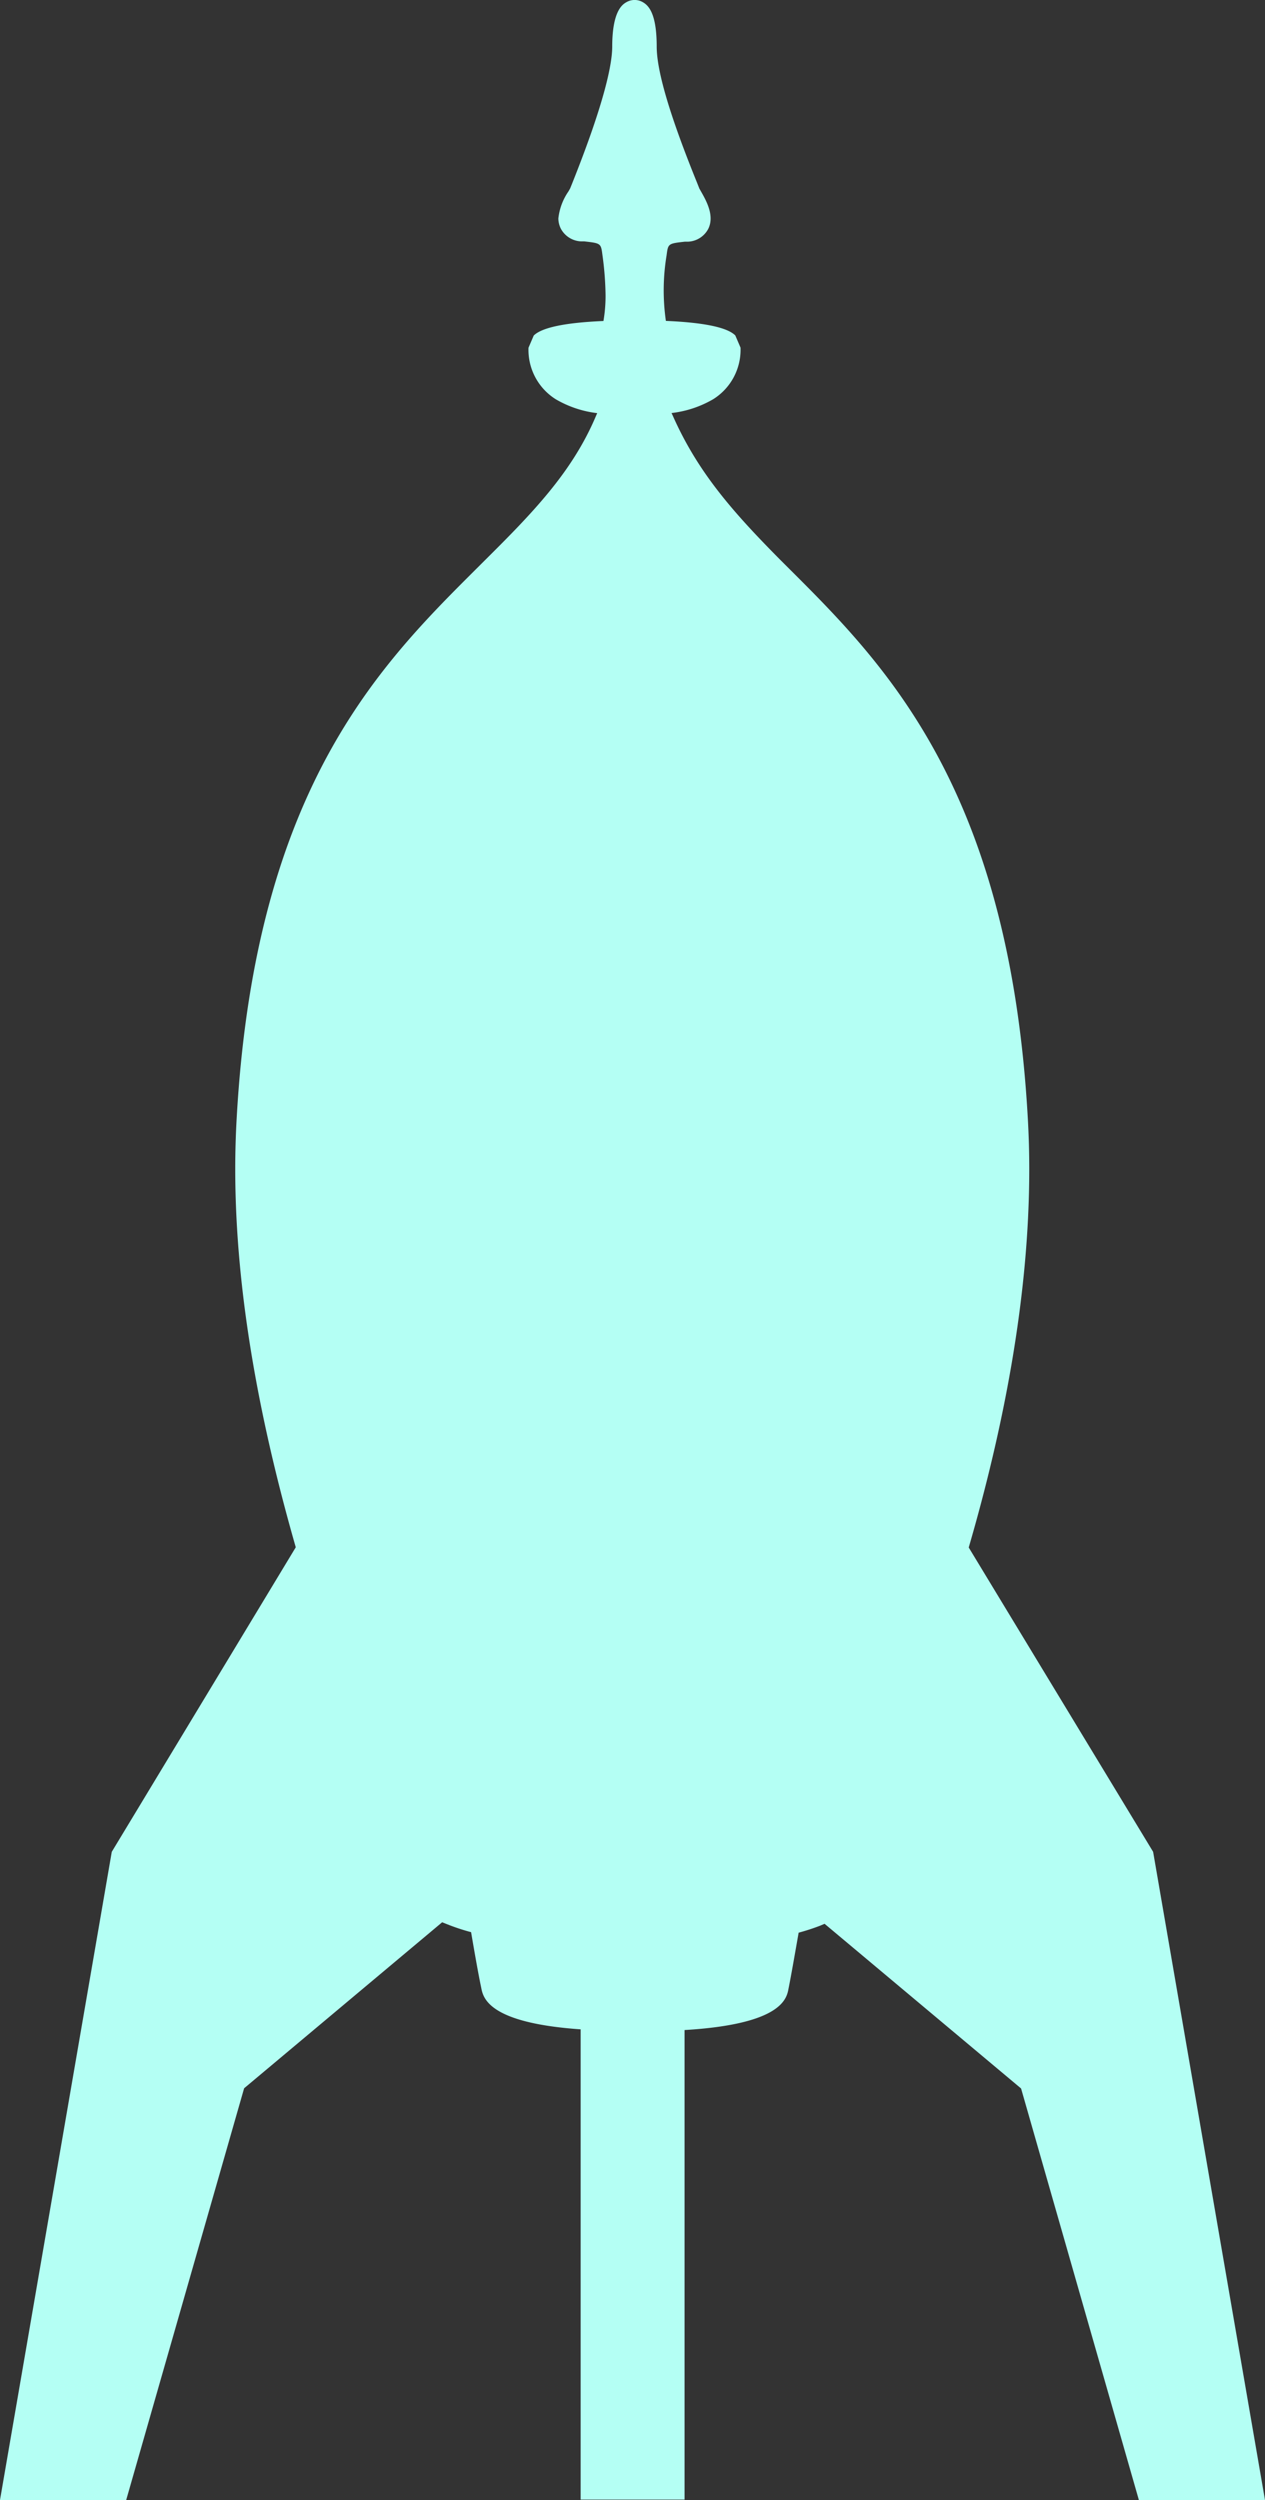 <svg id="Layer_1" data-name="Layer 1" xmlns="http://www.w3.org/2000/svg" viewBox="0 0 125.4 247.75"><rect x="0" y="0" width="125.4" height="247.75" fill="#333333" stroke="none"/><defs><style>.cls-1{fill:#b4fff4;}</style></defs><title>rocket</title><path class="cls-1" d="M180.61,187.66,162.33,157.5c3.39-11.64,6-24.72,6-37.48q0-2.52-.14-5c-1.88-33.69-14.89-45.75-24.6-55.45C139,54.93,135.5,51,133,45.36l-.13-.28A10.6,10.6,0,0,0,137,43.71a5.78,5.78,0,0,0,2.71-5.11l-.52-1.21c-.8-.8-3.12-1.28-6.88-1.44a21.24,21.24,0,0,1,.07-6.5c.15-1.16.15-1.16,1.8-1.35h.33a2.38,2.38,0,0,0,2-1.27c.65-1.31-.21-2.81-.72-3.71l-.16-.28-.23-.58c-2.62-6.45-4-11-4-13.49,0-3.24-.78-4.06-1.37-4.4a1.62,1.62,0,0,0-1.64,0c-.34.2-1.4.8-1.4,4.4,0,1.66-.7,5.38-4,13.63l-.17.42-.17.3a5.8,5.8,0,0,0-1,2.68,2.33,2.33,0,0,0,.24,1,2.39,2.39,0,0,0,2,1.27h.33c1.65.19,1.65.19,1.8,1.35a31.73,31.73,0,0,1,.31,4,14.77,14.77,0,0,1-.21,2.54c-3.77.16-6.1.64-6.91,1.44l-.52,1.21a5.78,5.78,0,0,0,2.71,5.11,10.59,10.59,0,0,0,4.1,1.37l-.13.3C123,51,119,55.07,114.32,59.72c-9.7,9.69-22.69,21.75-24.56,55.28q-.14,2.5-.14,5c0,12.76,2.66,25.84,6,37.48L77.38,187.66,66.3,251.89H78.81l11.69-40.8,19.63-16.45h0l.71.28a20.82,20.82,0,0,0,2.16.7c.34,2,.72,4.17,1,5.49.19,1,.66,3.5,9.86,4.14v46.6h10.3V205.32c9.66-.58,10.13-3.12,10.31-4.12.27-1.34.64-3.49,1-5.53a21.33,21.33,0,0,0,2.15-.7l.42-.18,19.48,16.32L179.2,251.9h12.5Z" transform="translate(-66.3 -4.15)"/></svg>